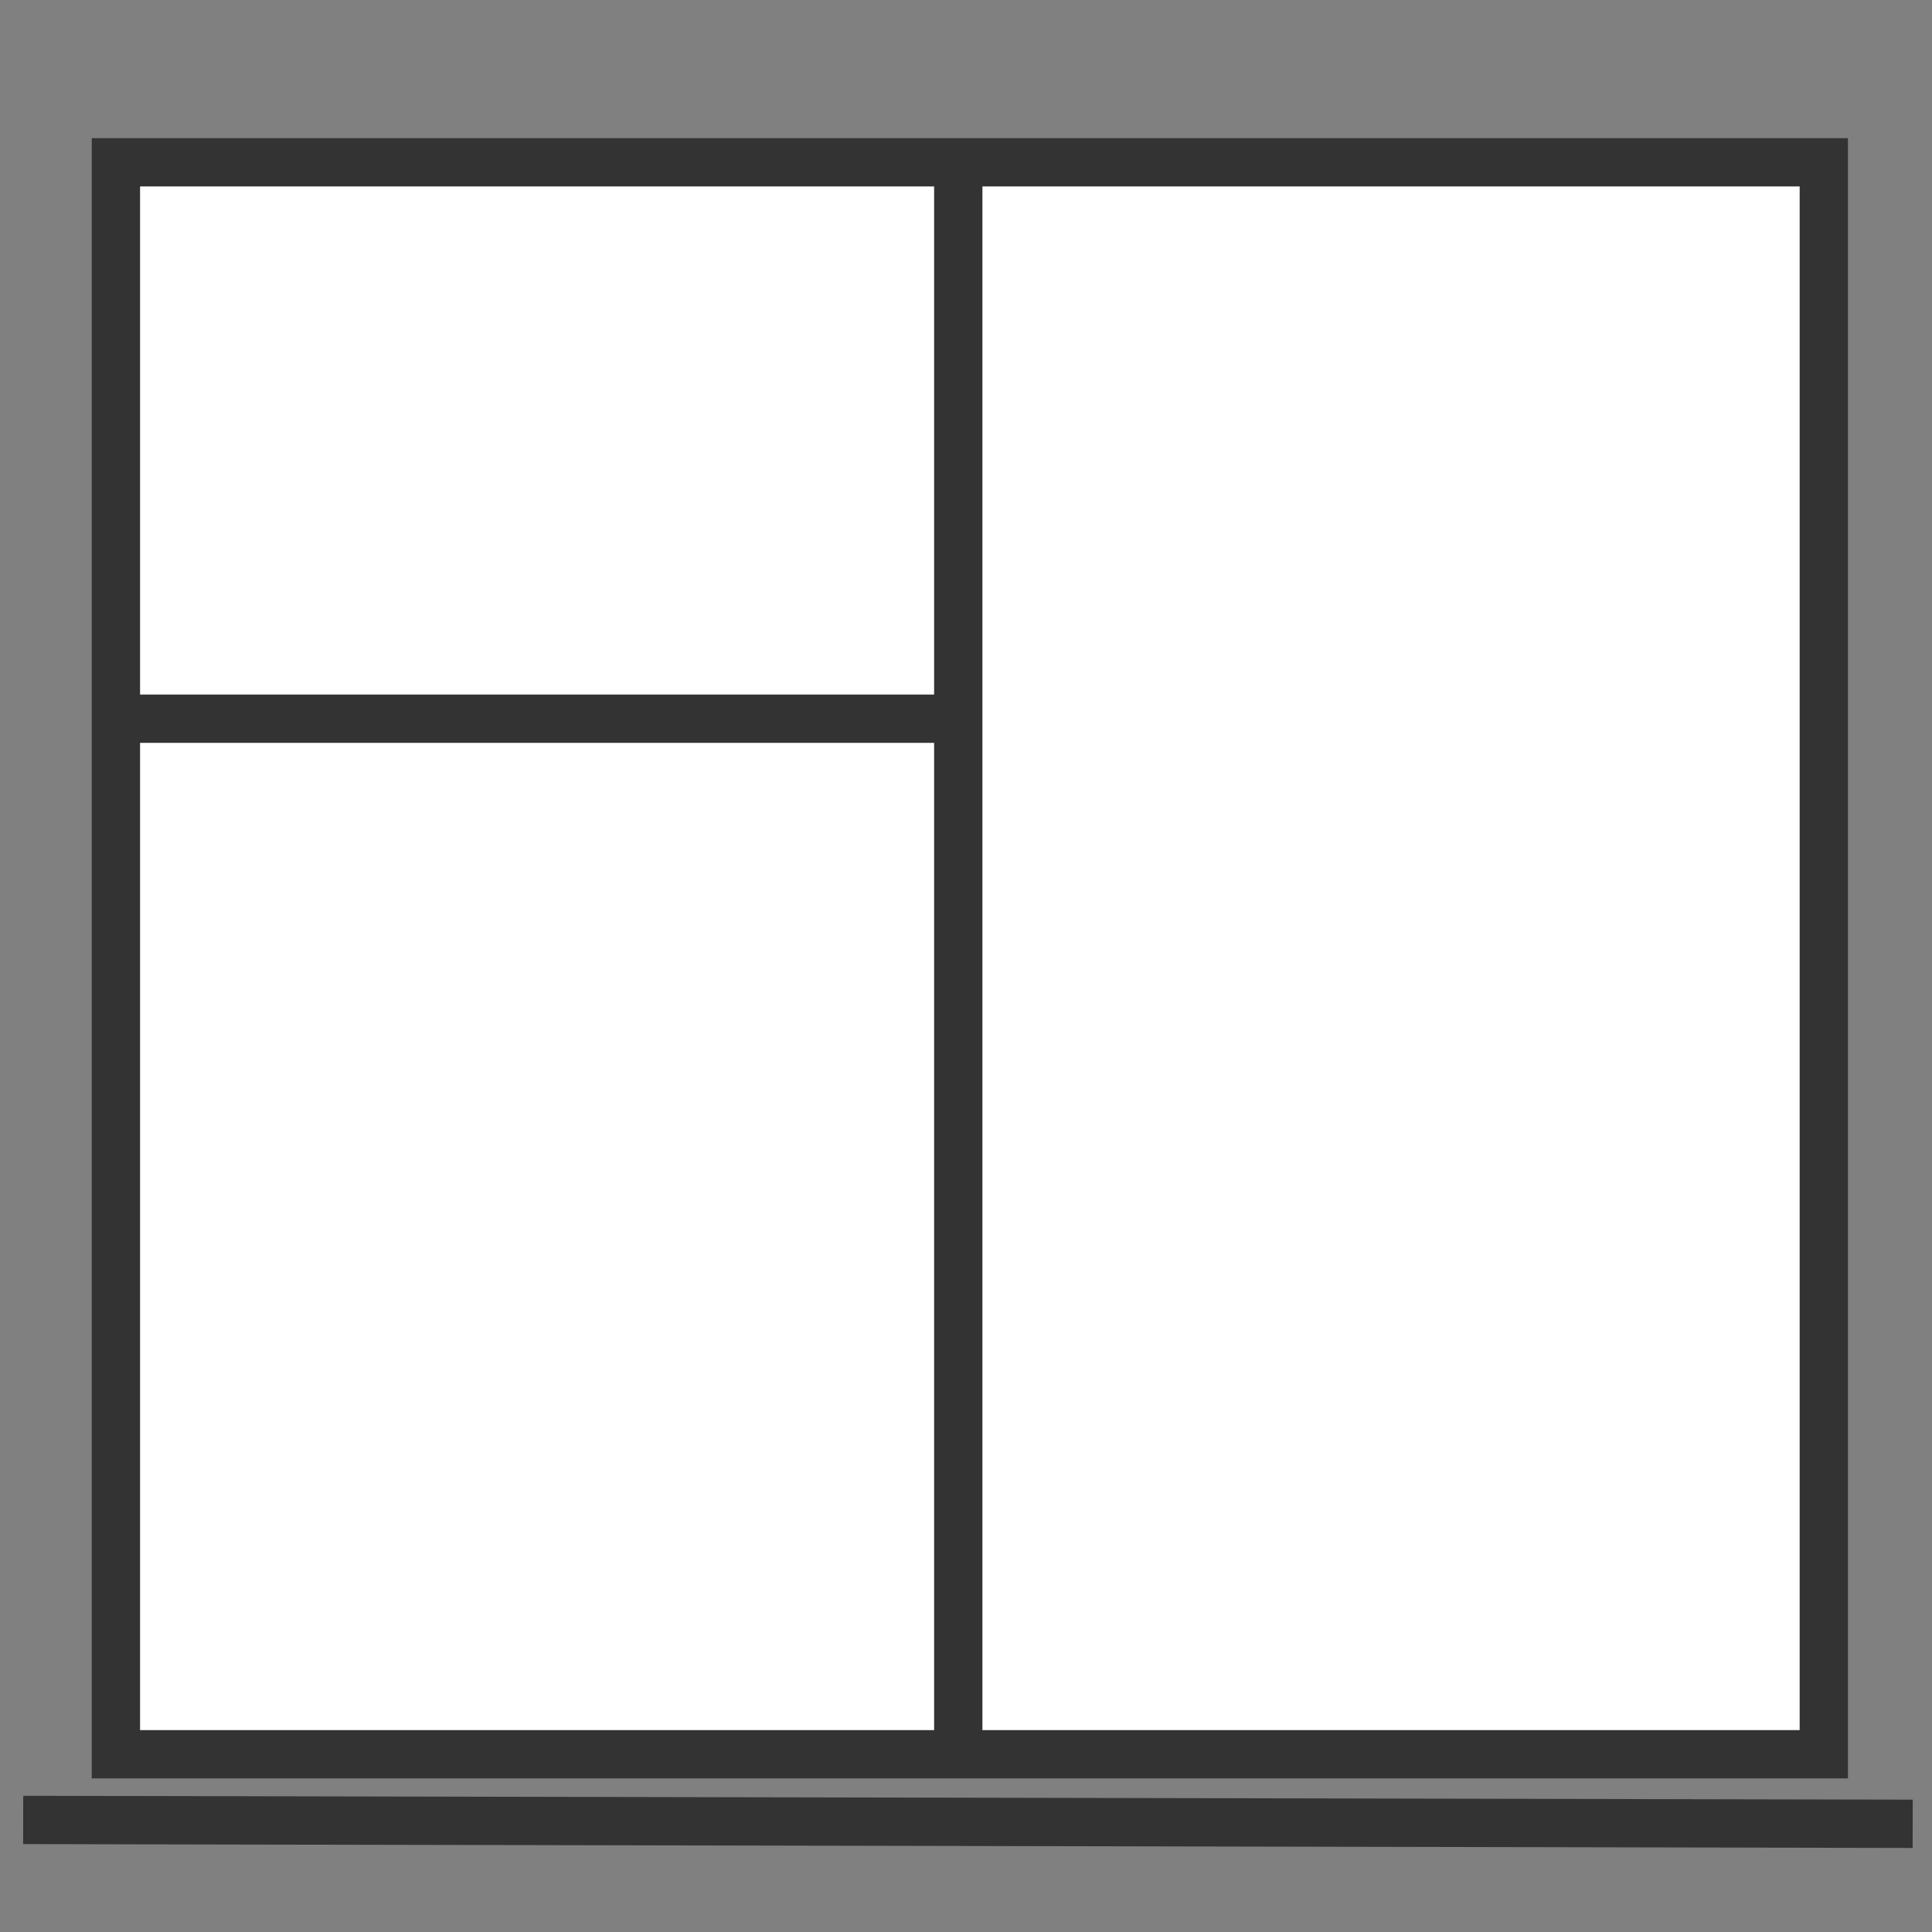 <?xml version="1.0" encoding="utf-8"?>
<!-- Generator: Adobe Illustrator 16.0.0, SVG Export Plug-In . SVG Version: 6.00 Build 0)  -->
<!DOCTYPE svg PUBLIC "-//W3C//DTD SVG 1.1//EN" "http://www.w3.org/Graphics/SVG/1.1/DTD/svg11.dtd">
<svg version="1.1" id="Layer_1" xmlns="http://www.w3.org/2000/svg" xmlns:xlink="http://www.w3.org/1999/xlink" x="0px" y="0px"
	 width="200px" height="200px" viewBox="0 0 200 200" enable-background="new 0 0 200 200" xml:space="preserve">
<rect x="0" y="0" width="200" height="200" fill="#808080" stroke="none"/>
<g>
	<path fill="#FFFFFF" stroke="#333333" stroke-width="5" stroke-miterlimit="10" d="M12,16.8h176.8v164.8H12V16.8z"/>
	<path fill="none" stroke="#333333" stroke-width="5" stroke-miterlimit="10" d="M12,74.4h87.2V16.8v164.8 M2.4,188.4L198,188.8"/>
</g>
</svg>
